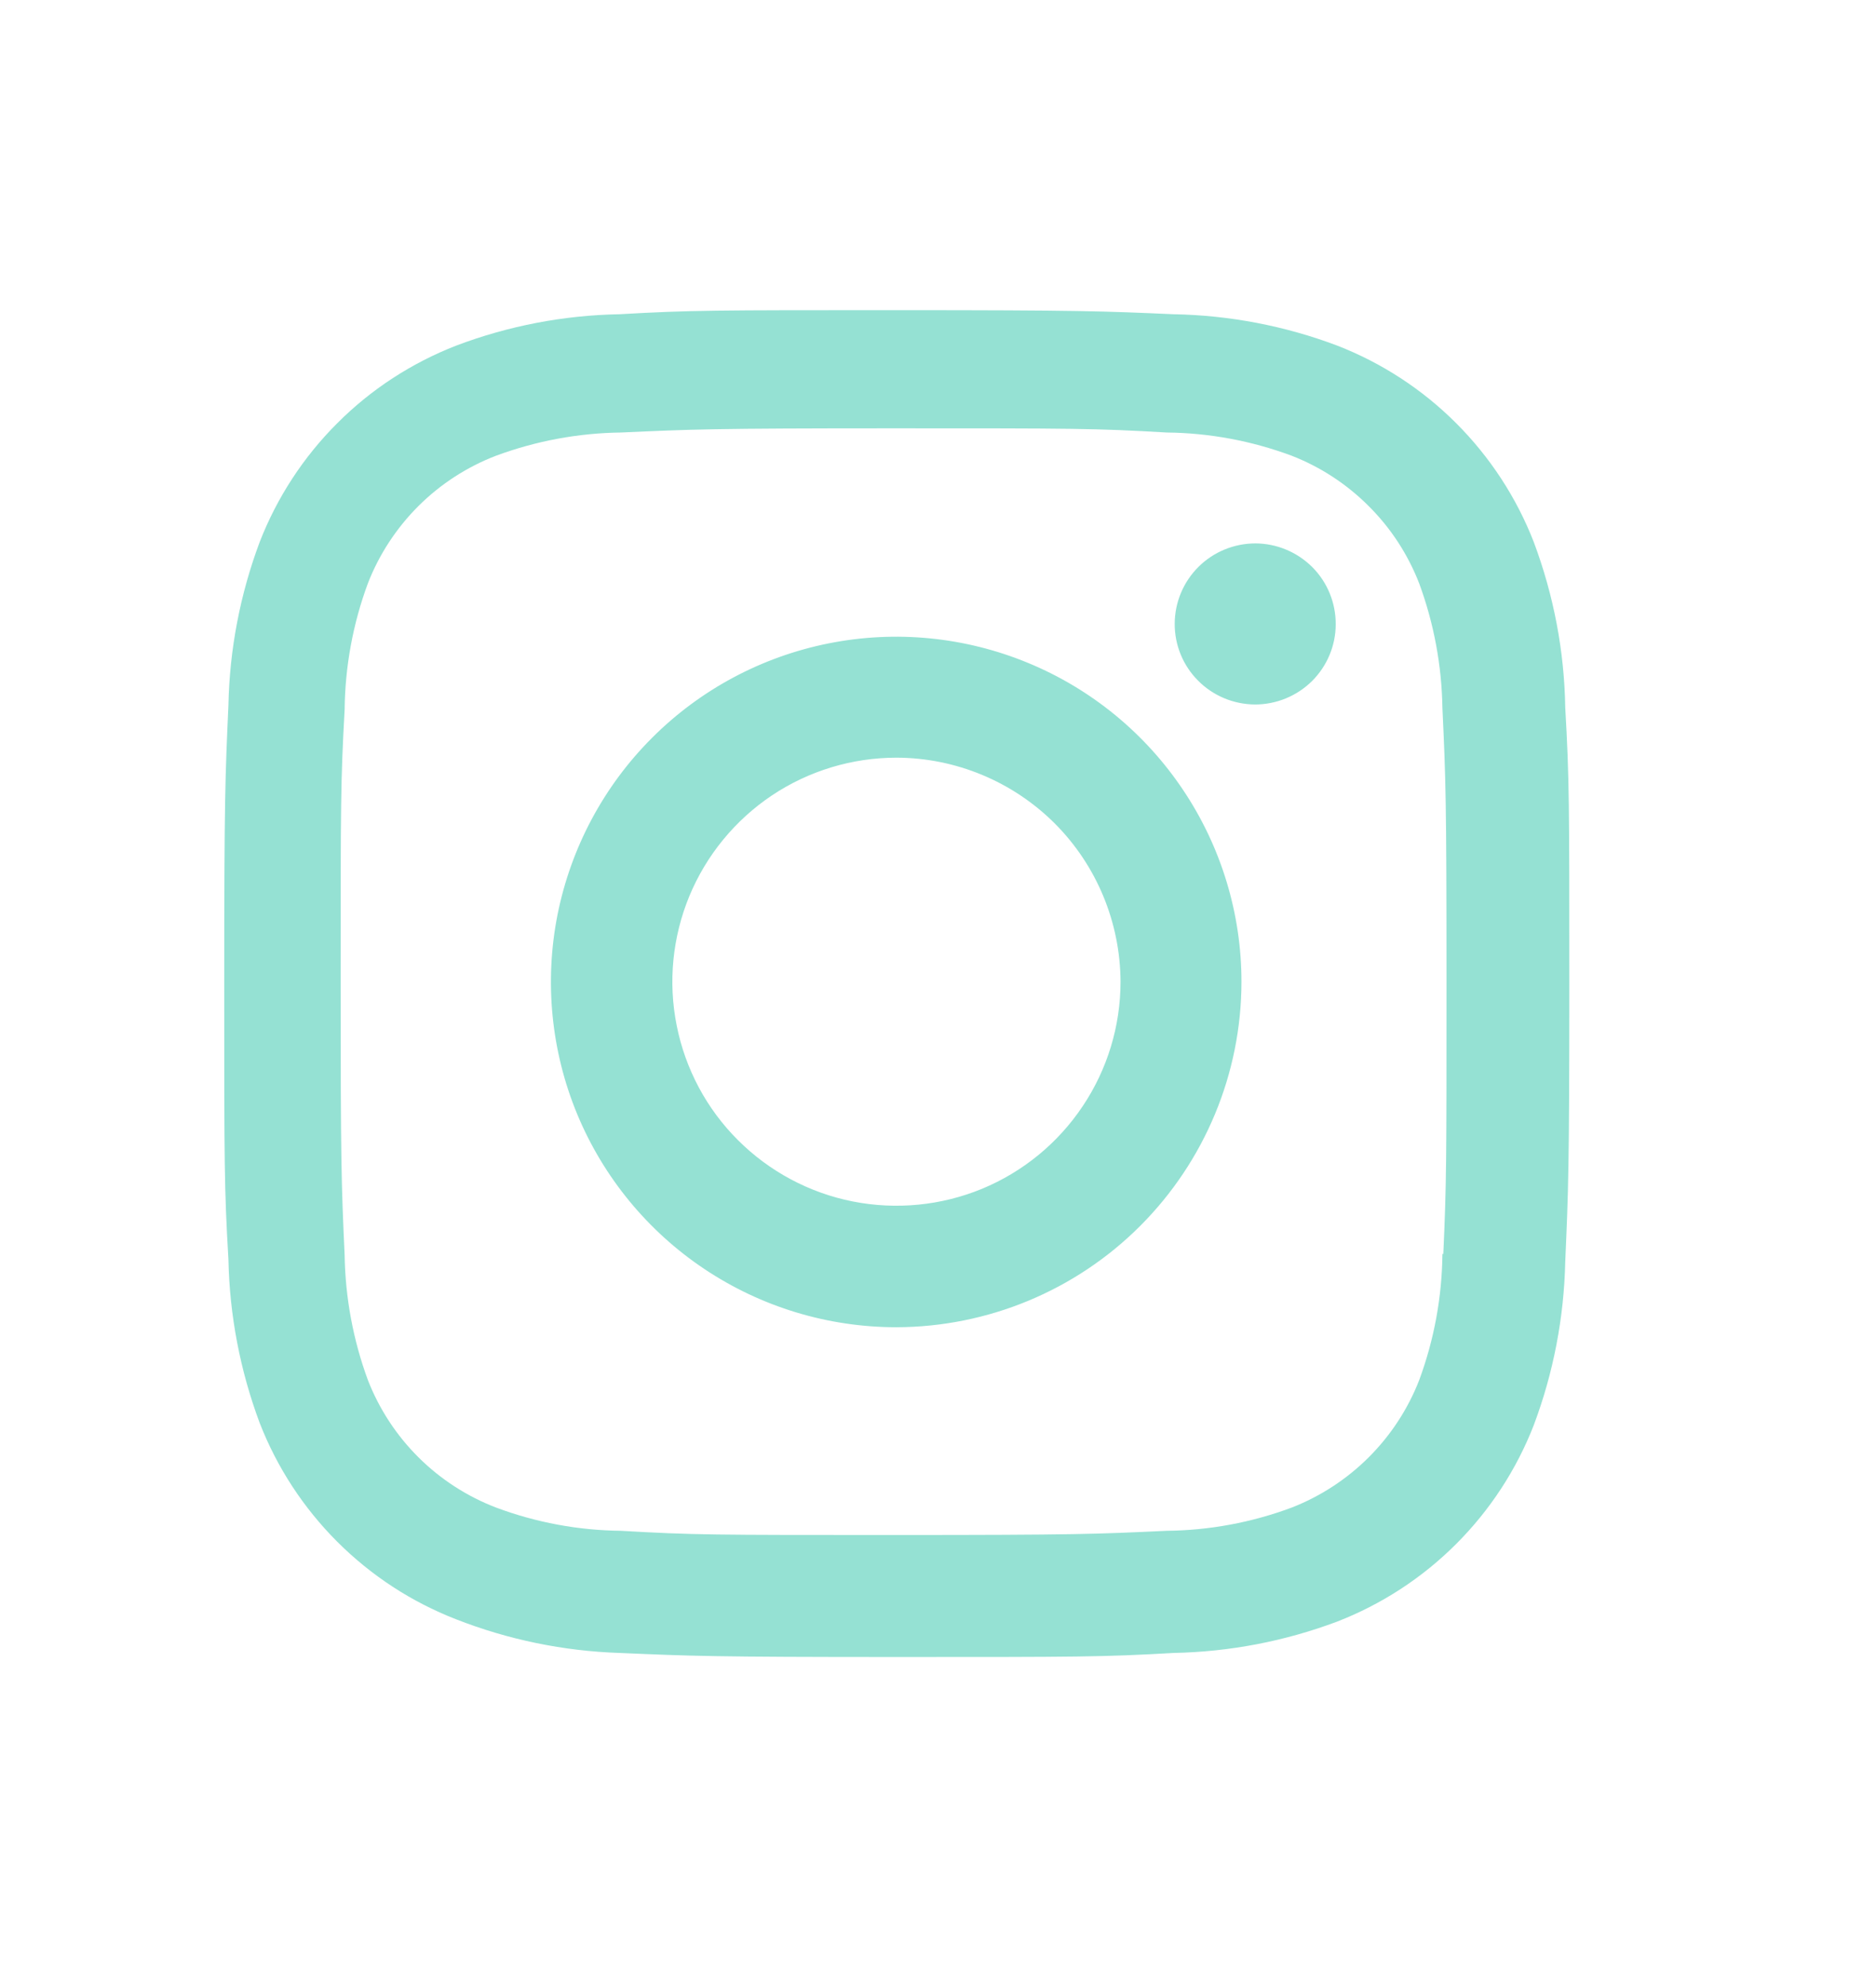 <svg width="17" height="18" viewBox="0 0 17 18" fill="none" xmlns="http://www.w3.org/2000/svg">
<path d="M8.123 15.018C6.458 15.018 6.262 15.009 5.612 14.981C5.106 14.964 4.605 14.861 4.133 14.676C3.729 14.519 3.363 14.28 3.056 13.973C2.75 13.667 2.51 13.3 2.353 12.896C2.176 12.422 2.08 11.921 2.07 11.415C2.032 10.767 2.032 10.555 2.032 8.902C2.032 7.233 2.041 7.038 2.07 6.391C2.08 5.886 2.176 5.386 2.353 4.913C2.51 4.509 2.75 4.141 3.057 3.835C3.363 3.528 3.731 3.289 4.135 3.132C4.608 2.953 5.108 2.857 5.614 2.848C6.26 2.811 6.472 2.811 8.123 2.811C9.802 2.811 9.995 2.82 10.634 2.848C11.14 2.857 11.643 2.953 12.117 3.132C12.521 3.289 12.888 3.528 13.195 3.835C13.502 4.142 13.742 4.509 13.899 4.913C14.079 5.394 14.176 5.901 14.184 6.414C14.221 7.062 14.221 7.274 14.221 8.925C14.221 10.577 14.212 10.793 14.184 11.434C14.173 11.941 14.077 12.442 13.899 12.916C13.742 13.32 13.502 13.687 13.195 13.994C12.888 14.301 12.521 14.54 12.117 14.697C11.643 14.875 11.143 14.971 10.637 14.981C9.991 15.018 9.779 15.018 8.123 15.018ZM8.1 3.882C6.445 3.882 6.273 3.891 5.626 3.92C5.24 3.925 4.858 3.996 4.496 4.13C4.232 4.231 3.992 4.387 3.792 4.586C3.592 4.786 3.435 5.025 3.333 5.289C3.198 5.654 3.127 6.041 3.123 6.431C3.087 7.087 3.087 7.258 3.087 8.902C3.087 10.527 3.093 10.724 3.123 11.376C3.129 11.761 3.2 12.144 3.333 12.506C3.54 13.039 3.963 13.46 4.497 13.664C4.858 13.799 5.241 13.87 5.626 13.874C6.282 13.912 6.454 13.912 8.1 13.912C9.76 13.912 9.932 13.904 10.573 13.874C10.959 13.87 11.342 13.799 11.704 13.664C11.966 13.562 12.205 13.406 12.404 13.207C12.603 13.008 12.759 12.77 12.861 12.507C12.996 12.142 13.067 11.755 13.071 11.365H13.079C13.108 10.718 13.108 10.545 13.108 8.892C13.108 7.238 13.101 7.064 13.071 6.418C13.065 6.032 12.994 5.651 12.861 5.289C12.759 5.026 12.604 4.787 12.404 4.588C12.205 4.388 11.966 4.232 11.704 4.13C11.341 3.995 10.959 3.924 10.573 3.92C9.919 3.882 9.748 3.882 8.1 3.882ZM8.123 12.029C7.504 12.029 6.899 11.846 6.384 11.502C5.87 11.159 5.468 10.67 5.231 10.099C4.994 9.527 4.932 8.898 5.052 8.291C5.173 7.684 5.47 7.126 5.908 6.688C6.345 6.25 6.903 5.952 7.51 5.831C8.117 5.71 8.746 5.772 9.318 6.009C9.889 6.245 10.378 6.646 10.722 7.161C11.066 7.675 11.25 8.28 11.25 8.899C11.249 9.728 10.919 10.523 10.333 11.11C9.747 11.697 8.952 12.027 8.123 12.029ZM8.123 6.867C7.722 6.867 7.329 6.986 6.995 7.209C6.661 7.433 6.401 7.75 6.247 8.121C6.094 8.492 6.053 8.9 6.132 9.294C6.21 9.688 6.403 10.05 6.687 10.333C6.971 10.617 7.333 10.811 7.727 10.889C8.121 10.967 8.529 10.927 8.9 10.774C9.271 10.62 9.588 10.36 9.811 10.026C10.035 9.692 10.154 9.299 10.154 8.898C10.152 8.36 9.938 7.844 9.558 7.463C9.177 7.083 8.661 6.868 8.123 6.867ZM11.372 6.385C11.276 6.384 11.181 6.365 11.093 6.328C11.005 6.291 10.924 6.237 10.857 6.169C10.72 6.032 10.644 5.846 10.645 5.652C10.646 5.459 10.723 5.274 10.861 5.137C10.998 5.001 11.184 4.925 11.377 4.925C11.571 4.926 11.756 5.004 11.893 5.141C12.029 5.278 12.105 5.464 12.104 5.658C12.104 5.851 12.026 6.037 11.889 6.173C11.751 6.309 11.566 6.385 11.372 6.385Z" fill="#95E1D3"/>
</svg>
